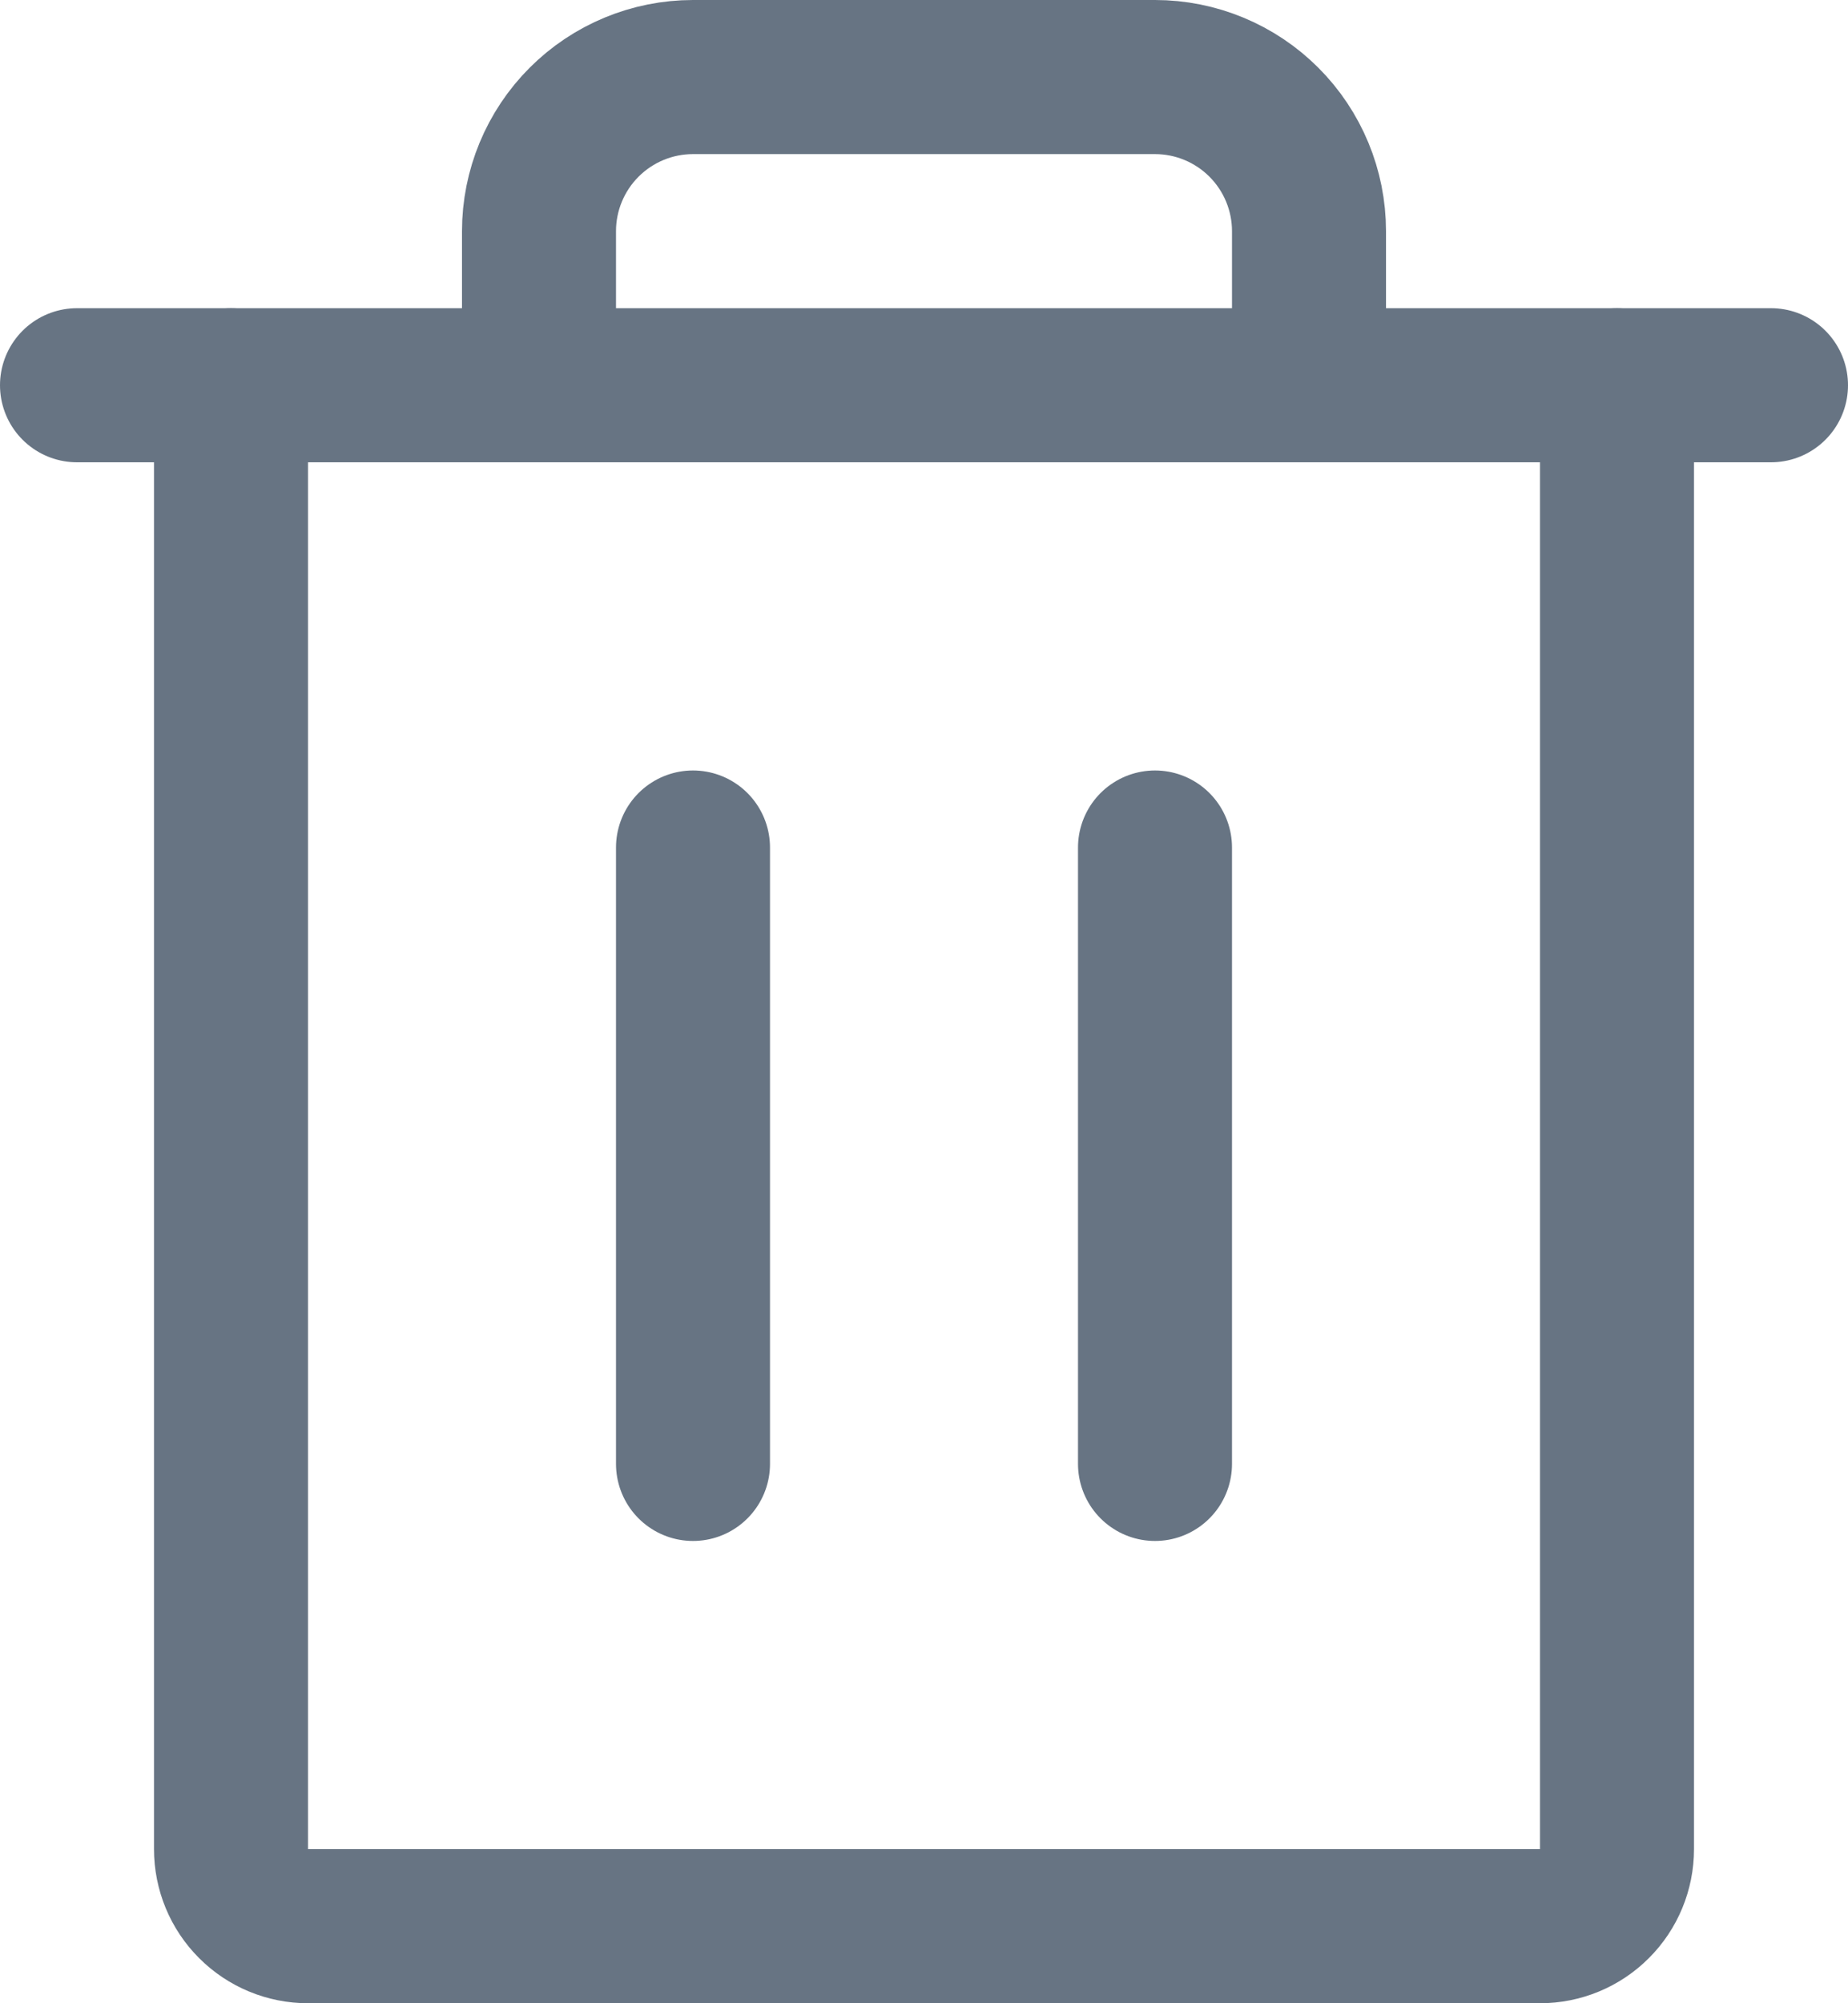 <svg width="24" height="26" viewBox="0 0 24 26" fill="none" xmlns="http://www.w3.org/2000/svg">
<g id="trash">
<path id="Vector" d="M23 5L1 5" stroke="#677483" stroke-width="2" stroke-linecap="round" stroke-linejoin="round"/>
<path id="Vector_2" d="M9 11V19" stroke="#677483" stroke-width="2" stroke-linecap="round" stroke-linejoin="round"/>
<path id="Vector_3" d="M15 11V19" stroke="#677483" stroke-width="2" stroke-linecap="round" stroke-linejoin="round"/>
<path id="Vector_4" d="M21 5V24C21 24.265 20.895 24.52 20.707 24.707C20.52 24.895 20.265 25 20 25H4C3.735 25 3.48 24.895 3.293 24.707C3.105 24.52 3 24.265 3 24V5" stroke="#677483" stroke-width="2" stroke-linecap="round" stroke-linejoin="round"/>
<path id="Vector_5" d="M17 5V3C17 2.47 16.789 1.961 16.414 1.586C16.039 1.211 15.53 1 15 1H9C8.47 1 7.961 1.211 7.586 1.586C7.211 1.961 7 2.47 7 3V5" stroke="#677483" stroke-width="2" stroke-linecap="round" stroke-linejoin="round"/>
</g>
</svg>
